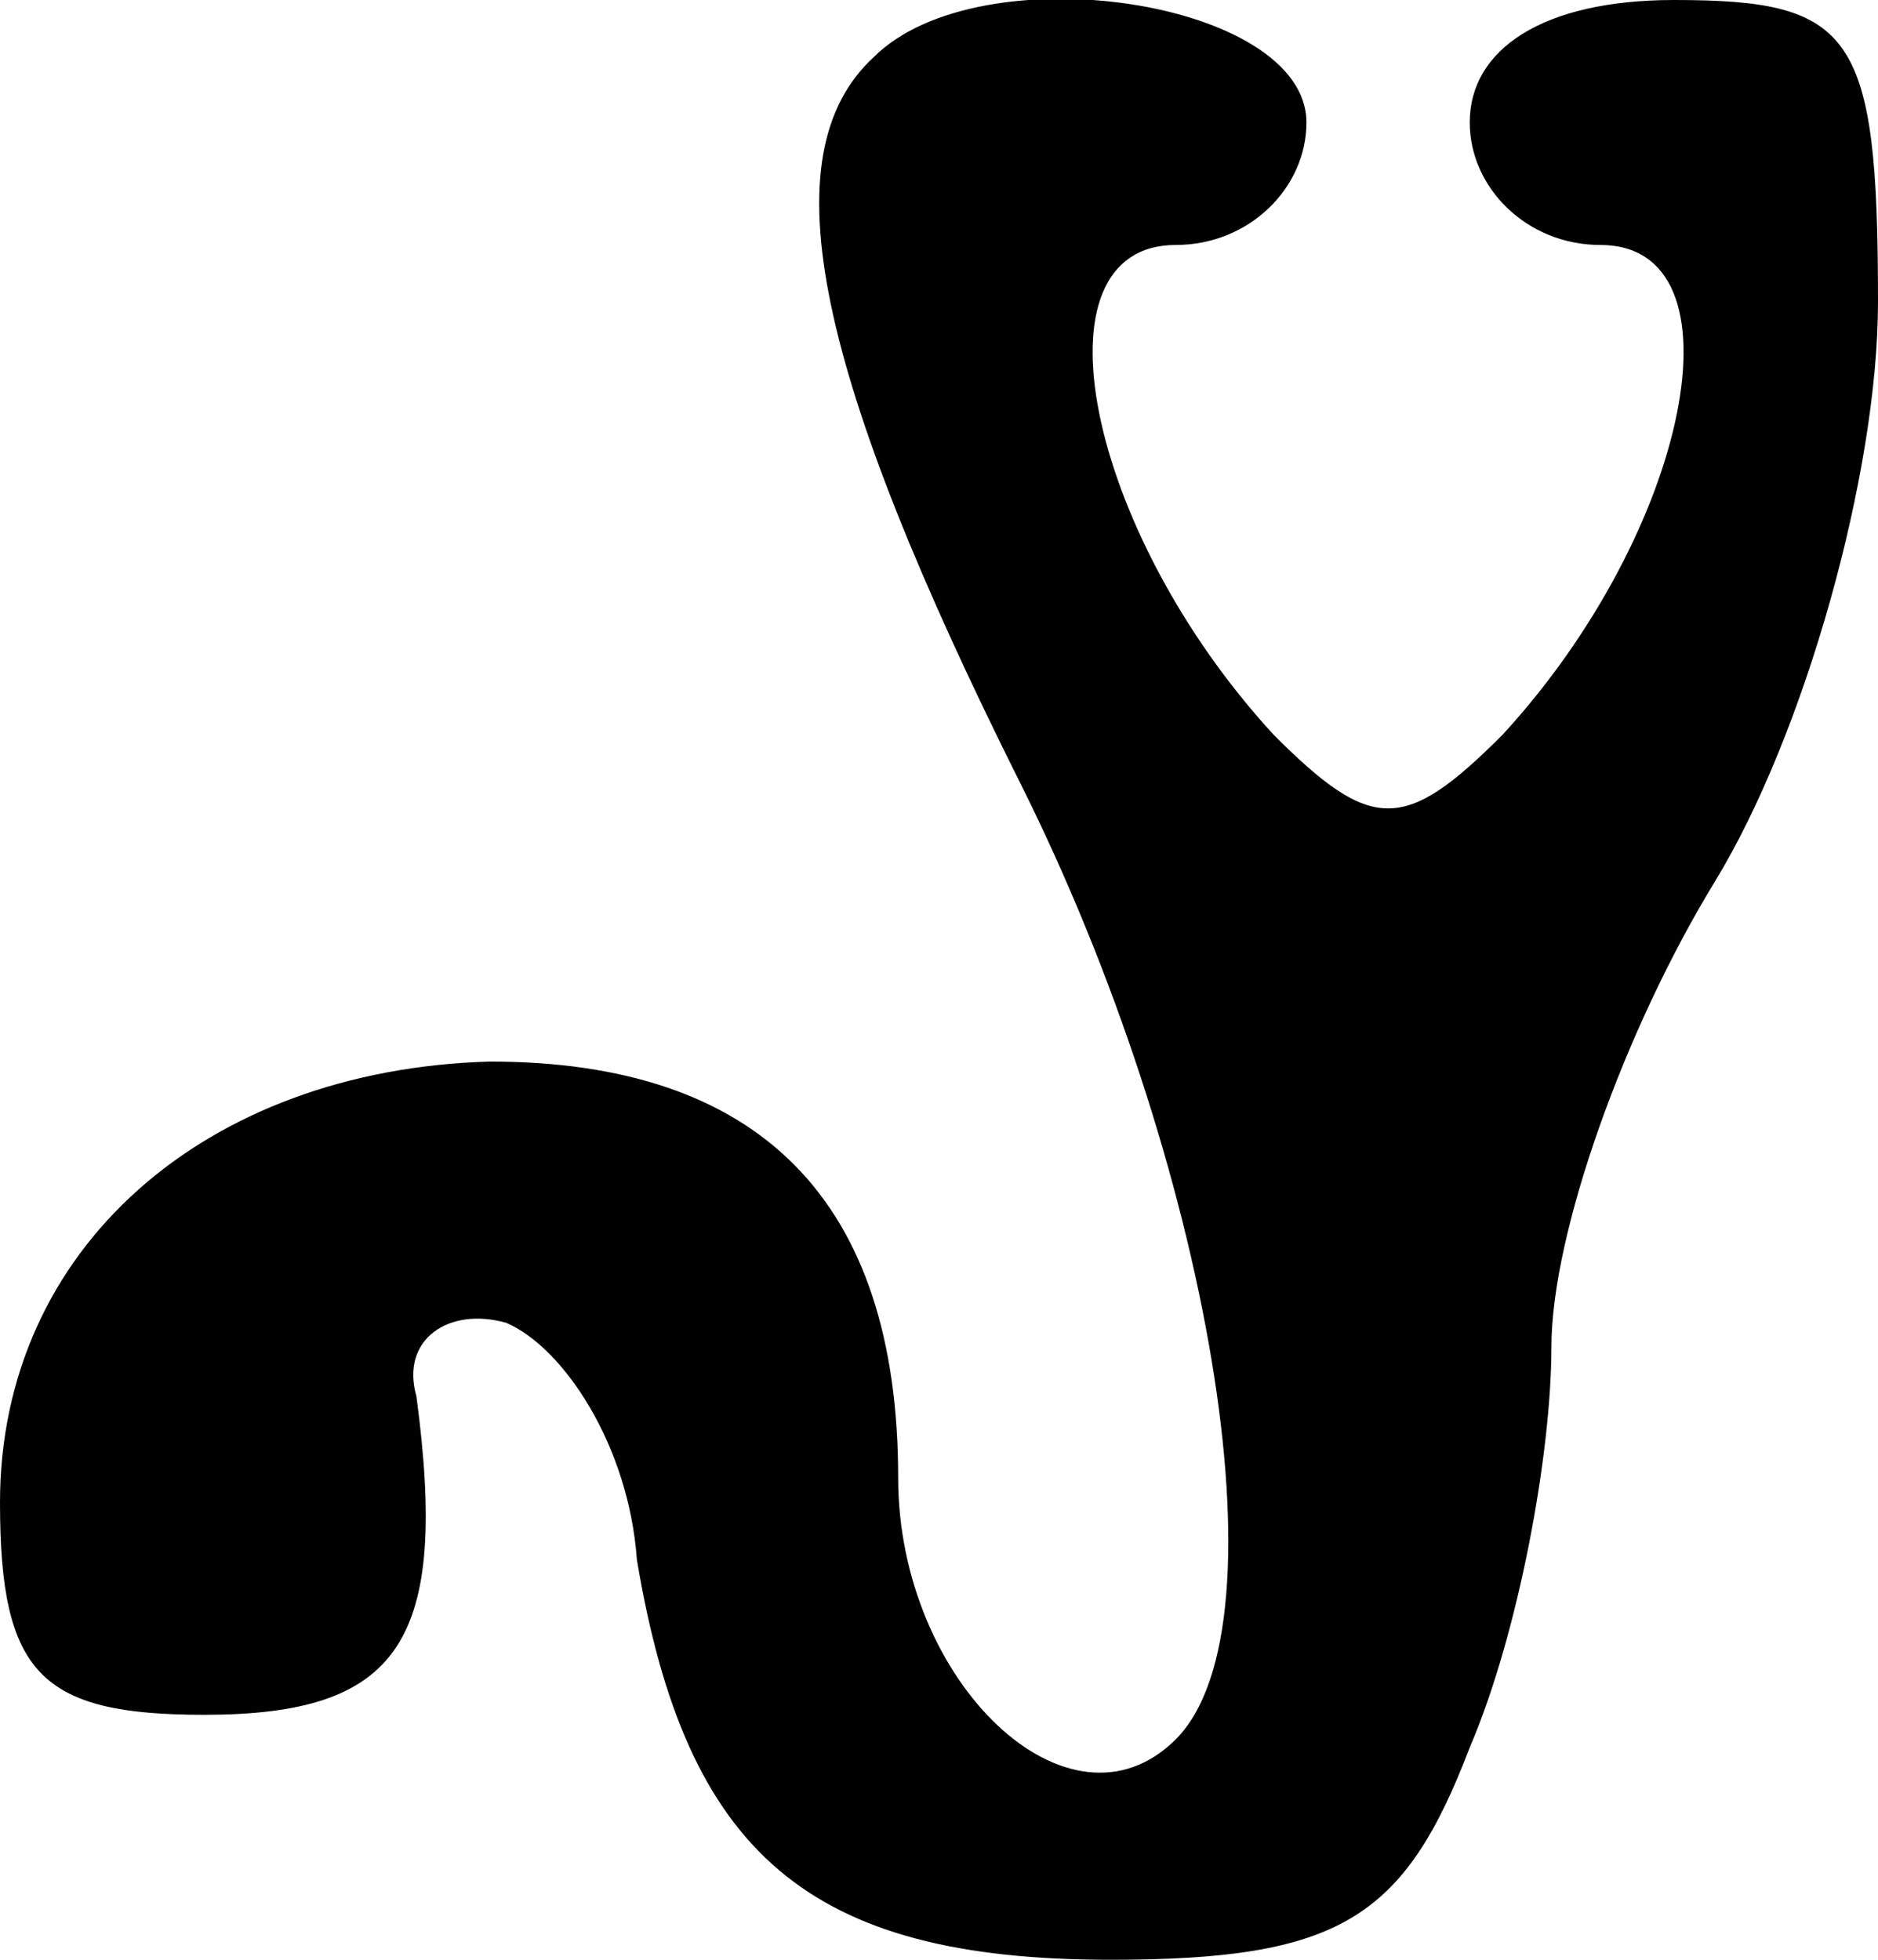 <?xml version="1.0" standalone="no"?>
<!DOCTYPE svg PUBLIC "-//W3C//DTD SVG 20010904//EN"
 "http://www.w3.org/TR/2001/REC-SVG-20010904/DTD/svg10.dtd">
<svg version="1.0" xmlns="http://www.w3.org/2000/svg"
 width="23pt" height="24pt" viewBox="0 0 23 24"
 preserveAspectRatio="xMidYMid meet">
<g transform="translate(0,24) scale(0.1,-0.1)"
fill="#000000" stroke="none">
<path d="M107 233 c-13 -12 -7 -39 18 -89 23 -46 33 -103 19 -117 -13 -13 -34
7 -34 32 0 34 -17 51 -50 51 -35 -1 -60 -23 -60 -54 0 -21 5 -26 25 -26 24 0
30 9 26 39 -2 7 4 11 11 9 7 -3 15 -15 16 -29 6 -36 21 -49 58 -49 28 0 36 5
44 26 6 14 10 36 10 49 0 14 9 39 20 57 11 18 20 50 20 71 0 33 -3 37 -25 37
-16 0 -25 -6 -25 -15 0 -8 7 -15 16 -15 18 0 11 -35 -12 -60 -12 -12 -16 -12
-28 0 -23 25 -30 60 -12 60 9 0 16 7 16 15 0 15 -40 21 -53 8z"/>
</g>
</svg>
